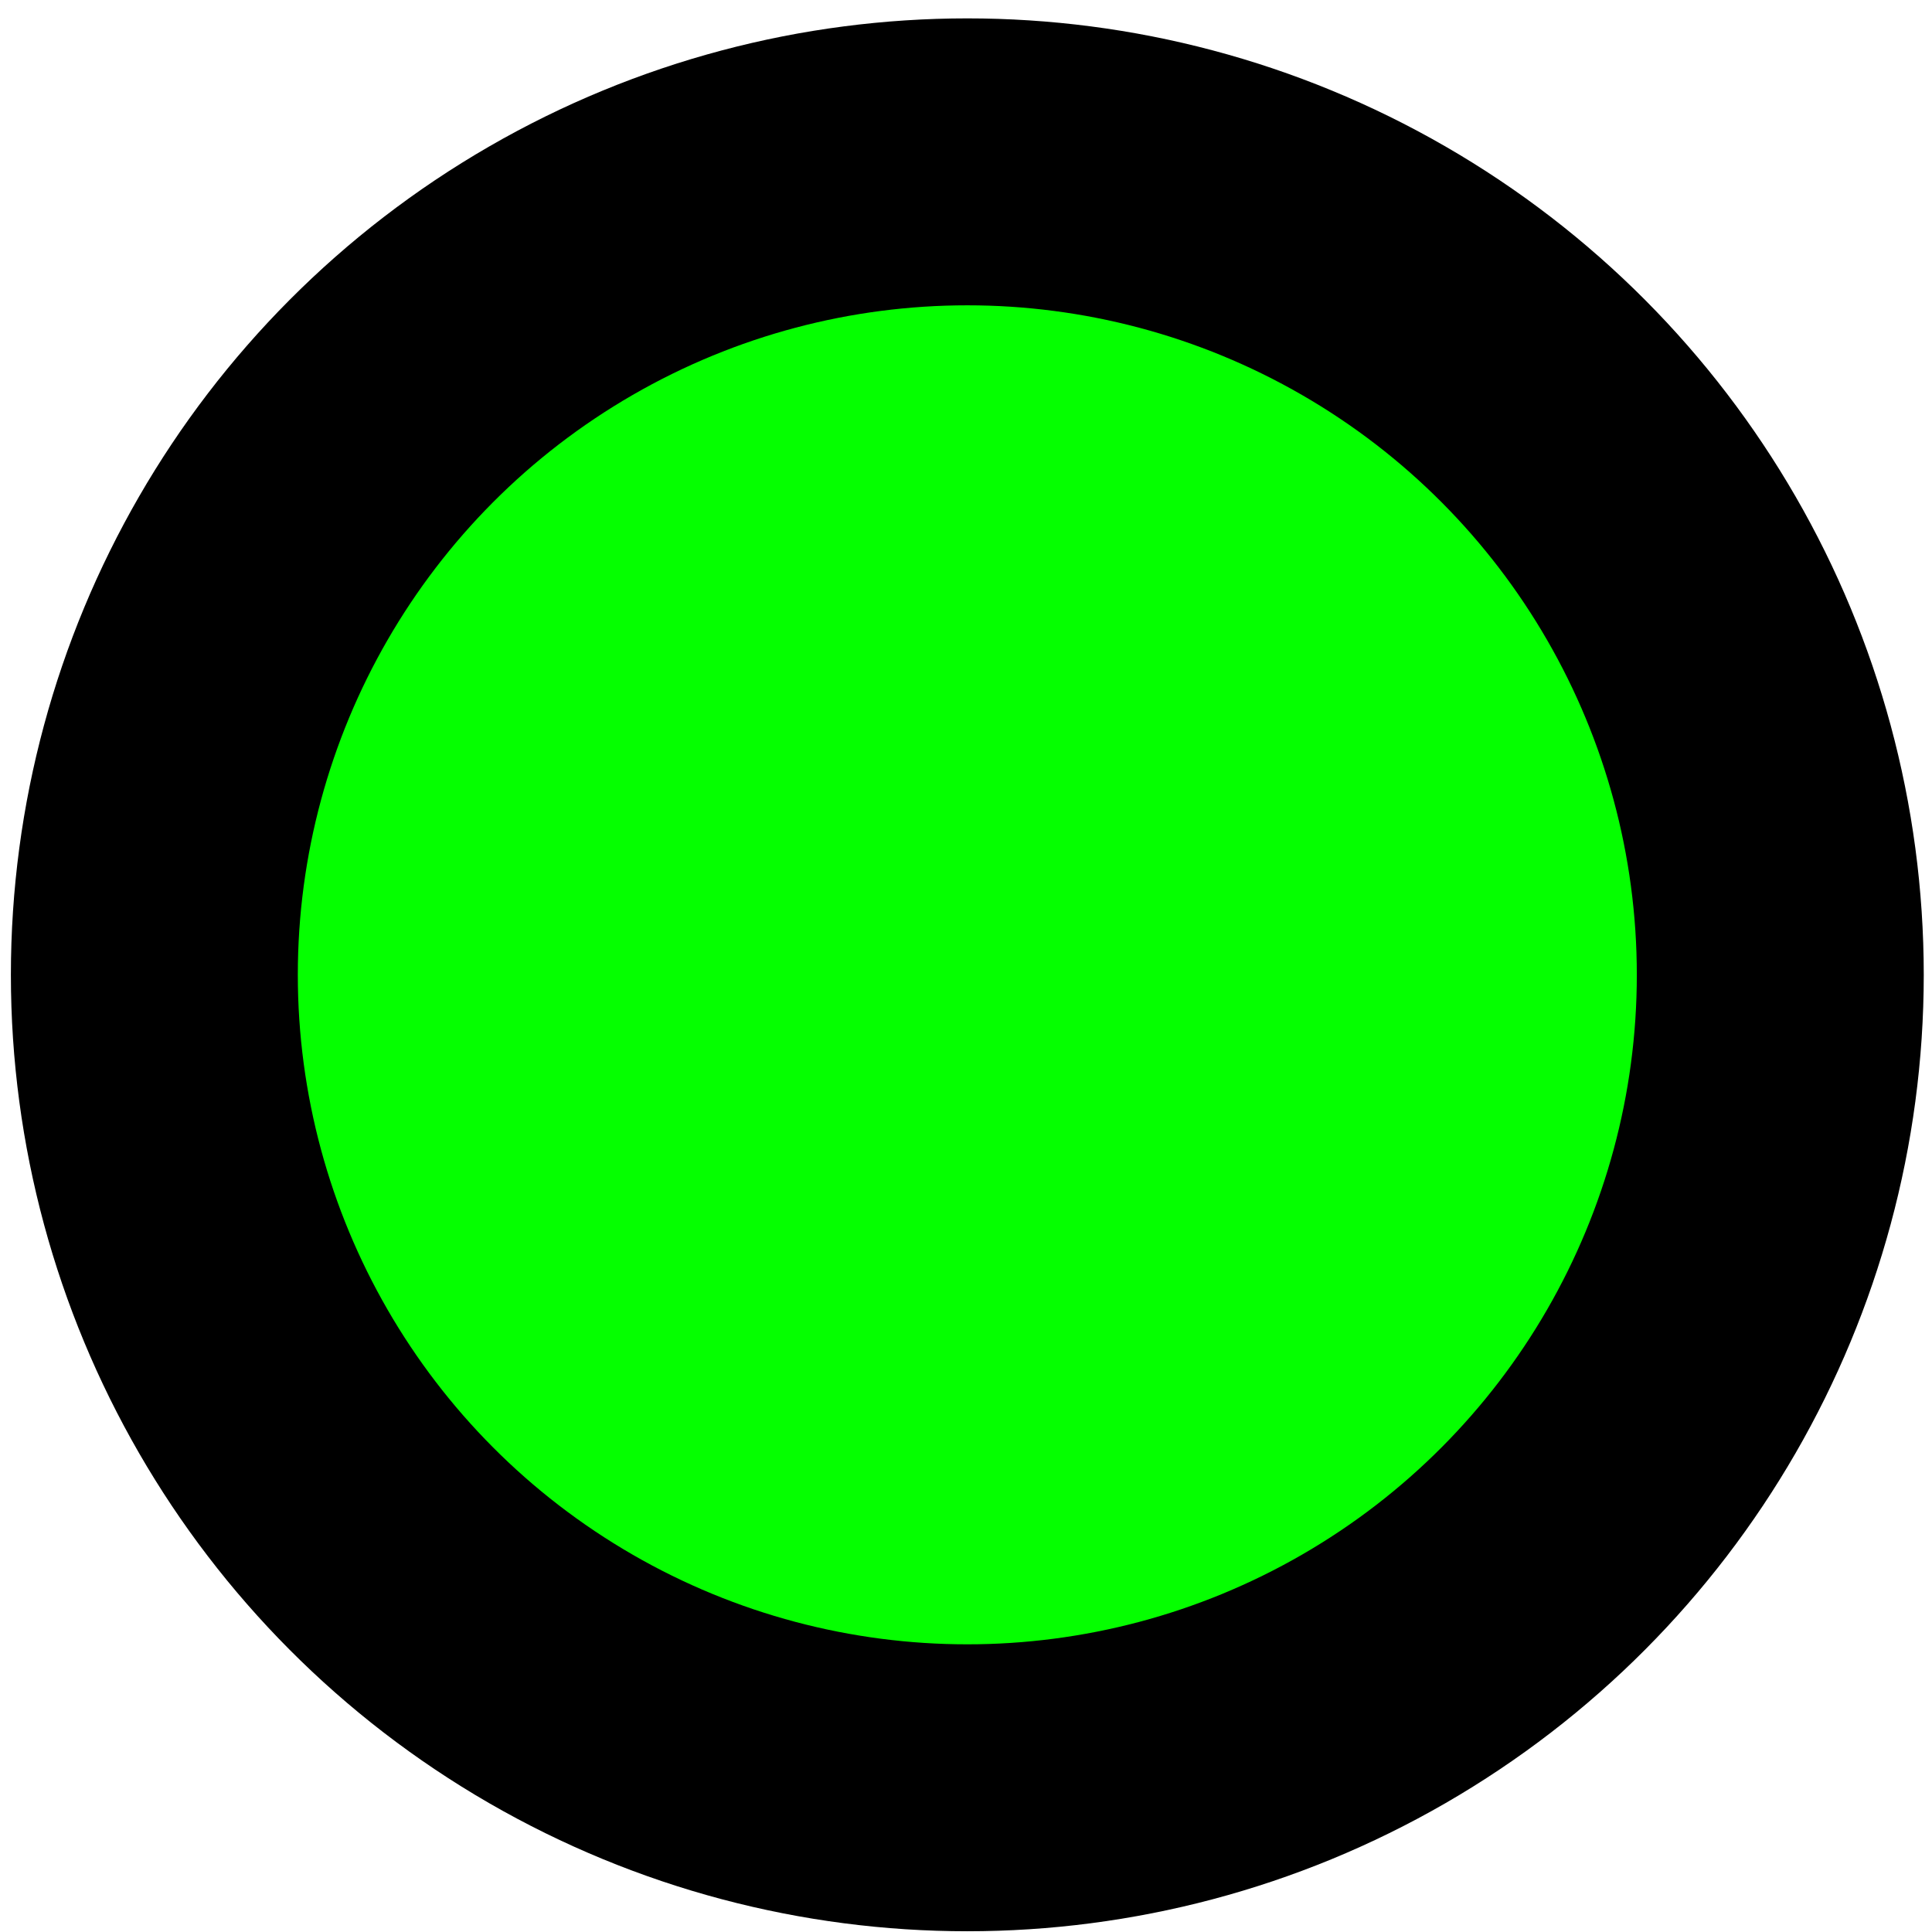 <svg width="101" height="101" viewBox="0 0 101 101" fill="none" xmlns="http://www.w3.org/2000/svg">
<circle id="bigdot-white" cx="50.569" cy="50.961" r="42.5" fill="#05FF00" stroke="black" stroke-width="15"/>
</svg>
